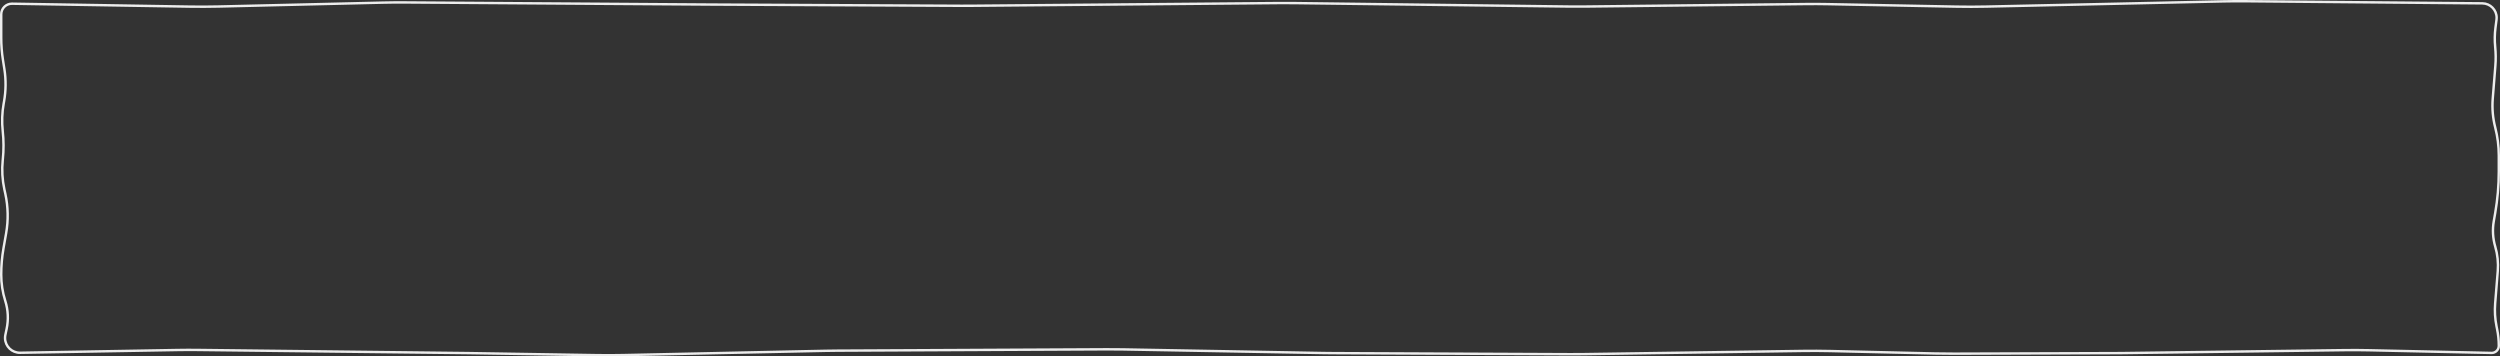 <?xml version="1.0" encoding="UTF-8"?>
<svg width="1024px" height="146px" viewBox="0 0 1024 146" version="1.1" xmlns="http://www.w3.org/2000/svg" xmlns:xlink="http://www.w3.org/1999/xlink">
    <rect x="0" y="0" width="1024" height="146" fill="#333333" stroke="none"/>
    <!-- Generator: Sketch 51.1 (57501) - http://www.bohemiancoding.com/sketch -->
    <title>Mask</title>
    <desc>Created with Sketch.</desc>
    <defs>
        <path d="M4.946,1.016 L77.799,2.212 C81.675,2.276 85.552,2.262 89.427,2.17 L156.868,0.574 C159.822,0.504 162.777,0.479 165.732,0.499 L290.848,1.362 C291.036,1.363 291.223,1.364 291.411,1.365 L393.633,1.872 C394.962,1.879 396.291,1.876 397.62,1.864 L523.944,0.754 C526.002,0.736 528.061,0.74 530.12,0.766 L642.52,2.172 C644.82,2.2 647.12,2.202 649.42,2.176 L739.639,1.158 C742.597,1.124 745.555,1.136 748.513,1.193 L801.459,2.216 C805.446,2.293 809.433,2.288 813.419,2.201 L910.817,0.065 C913.797,-0.001 916.777,-0.02 919.757,0.006 L1016.777,0.87 C1020.313,0.902 1023.155,3.794 1023.123,7.33 C1023.121,7.587 1023.103,7.843 1023.07,8.098 L1022.646,11.363 C1022.31,13.954 1022.27,16.574 1022.527,19.173 L1022.527,19.173 C1022.784,21.775 1022.808,24.396 1022.6,27.003 L1021.524,40.459 C1021.212,44.362 1021.551,48.29 1022.527,52.082 L1022.527,52.082 C1023.505,55.885 1024,59.797 1024,63.724 L1024,70.237 C1024,75.97 1023.507,81.693 1022.527,87.342 L1021.948,90.677 C1021.359,94.067 1021.557,97.547 1022.527,100.849 L1022.527,100.849 C1023.501,104.167 1023.858,107.635 1023.58,111.081 L1022.517,124.287 C1022.267,127.394 1022.453,130.52 1023.07,133.575 L1023.312,134.771 C1023.769,137.038 1024,139.345 1024,141.658 L1024,141.658 C1024,143.537 1022.477,145.06 1020.597,145.06 C1020.573,145.06 1020.548,145.06 1020.523,145.06 L970.393,143.965 C967.003,143.891 963.612,143.876 960.222,143.921 L869.882,145.117 C868.927,145.129 867.973,145.137 867.018,145.14 L800.504,145.364 C797.934,145.373 795.365,145.347 792.797,145.287 L749.565,144.283 C745.906,144.198 742.246,144.183 738.587,144.236 L648.742,145.552 C646.894,145.579 645.046,145.588 643.198,145.58 L545.949,145.144 C544.636,145.138 543.322,145.124 542.009,145.1 L459.964,143.617 C457.732,143.577 455.499,143.562 453.267,143.574 L342.873,144.128 C341.311,144.136 339.75,144.157 338.189,144.19 L255.346,145.944 C251.754,146.02 248.161,146.029 244.568,145.972 L192.901,145.146 C192.481,145.139 192.062,145.133 191.643,145.128 L81.134,143.84 C78.317,143.807 75.5,143.815 72.684,143.865 L8.26,144.991 C4.628,145.055 1.631,142.161 1.568,138.529 C1.559,138.033 1.607,137.538 1.709,137.053 L2.23,134.589 C3.009,130.905 2.83,127.082 1.709,123.486 L1.643,123.273 C0.554,119.78 2.07313465e-15,116.142 0,112.483 L0,112.483 C-2.08114061e-15,108.809 0.319,105.143 0.954,101.525 L2.019,95.456 C2.943,90.188 2.838,84.792 1.709,79.565 L1.289,77.619 C0.435,73.664 0.21,69.599 0.622,65.573 L0.656,65.244 C1.047,61.423 1.036,57.572 0.622,53.754 L0.622,53.754 C0.209,49.945 0.341,46.096 1.013,42.324 L1.166,41.47 C1.937,37.139 1.983,32.711 1.301,28.365 L0.718,24.653 C0.24,21.61 3.77188565e-16,18.535 0,15.455 L0,5.881 C-3.2911828e-16,3.194 2.179,1.015 4.866,1.015 C4.893,1.015 4.919,1.015 4.946,1.016 Z" id="path-1"></path>
    </defs>
    <g id="Landing-Page" stroke="none" stroke-width="1" fill="none" fill-rule="evenodd">
        <mask id="mask-2" fill="white">
            <use xlink:href="#path-1"></use>
        </mask>
        <path stroke="#EDEDED" d="M4.938,1.516 C4.902,1.515 4.902,1.515 4.866,1.515 C2.455,1.515 0.5,3.47 0.5,5.881 L0.5,15.455 C0.5,18.509 0.738,21.558 1.212,24.575 L1.795,28.287 C2.485,32.688 2.439,37.173 1.658,41.558 L1.506,42.412 C0.842,46.137 0.712,49.938 1.119,53.7 C1.537,57.553 1.548,61.44 1.153,65.295 L1.119,65.624 C0.713,69.597 0.935,73.61 1.778,77.514 L2.198,79.459 C3.34,84.749 3.447,90.211 2.511,95.542 L1.446,101.611 C0.817,105.201 0.5,108.838 0.5,112.483 C0.5,116.091 1.046,119.679 2.12,123.125 L2.186,123.338 C3.333,127.015 3.516,130.925 2.719,134.693 L2.198,137.156 C2.104,137.604 2.06,138.062 2.068,138.52 C2.126,141.876 4.895,144.55 8.251,144.491 L72.675,143.365 C75.496,143.315 78.318,143.307 81.14,143.34 L191.649,144.628 C192.069,144.633 192.489,144.639 192.909,144.646 L244.576,145.472 C248.163,145.529 251.75,145.52 255.336,145.444 L338.179,143.69 C339.742,143.657 341.306,143.636 342.87,143.628 L453.265,143.074 C455.501,143.062 457.737,143.077 459.973,143.117 L542.018,144.6 C543.329,144.624 544.64,144.638 545.951,144.644 L643.2,145.08 C645.045,145.088 646.89,145.079 648.735,145.052 L738.58,143.736 C742.245,143.683 745.912,143.698 749.577,143.784 L792.808,144.787 C795.372,144.847 797.937,144.873 800.502,144.864 L867.017,144.64 C867.97,144.637 868.922,144.629 869.875,144.617 L960.215,143.421 C963.612,143.376 967.008,143.391 970.404,143.465 L1020.534,144.56 C1020.566,144.56 1020.566,144.56 1020.597,144.56 C1022.2,144.56 1023.5,143.261 1023.5,141.658 C1023.5,139.378 1023.273,137.104 1022.821,134.87 L1022.58,133.674 C1021.954,130.573 1021.765,127.4 1022.019,124.247 L1023.082,111.041 C1023.354,107.655 1023.004,104.249 1022.047,100.99 C1021.056,97.615 1020.853,94.057 1021.455,90.592 L1022.034,87.256 C1023.01,81.636 1023.5,75.942 1023.5,70.237 L1023.5,63.724 C1023.5,59.839 1023.01,55.969 1022.042,52.207 C1021.053,48.361 1020.709,44.378 1021.026,40.419 L1022.101,26.963 C1022.307,24.385 1022.283,21.795 1022.029,19.222 C1021.768,16.585 1021.809,13.927 1022.15,11.299 L1022.574,8.033 C1022.605,7.799 1022.621,7.563 1022.623,7.326 C1022.652,4.066 1020.033,1.399 1016.772,1.37 L919.753,0.506 C916.778,0.48 913.802,0.499 910.828,0.564 L813.43,2.701 C809.437,2.788 805.443,2.793 801.45,2.716 L748.503,1.693 C745.551,1.636 742.598,1.624 739.645,1.658 L649.426,2.676 C647.122,2.702 644.818,2.7 642.514,2.672 L530.114,1.266 C528.059,1.24 526.003,1.236 523.948,1.254 L397.624,2.364 C396.293,2.376 394.962,2.379 393.631,2.372 L291.408,1.865 C291.22,1.864 291.033,1.863 290.845,1.862 L165.729,0.999 C162.779,0.979 159.829,1.004 156.88,1.073 L89.439,2.67 C85.557,2.762 81.674,2.776 77.791,2.712 L4.938,1.516 Z"></path>
    </g>
</svg>